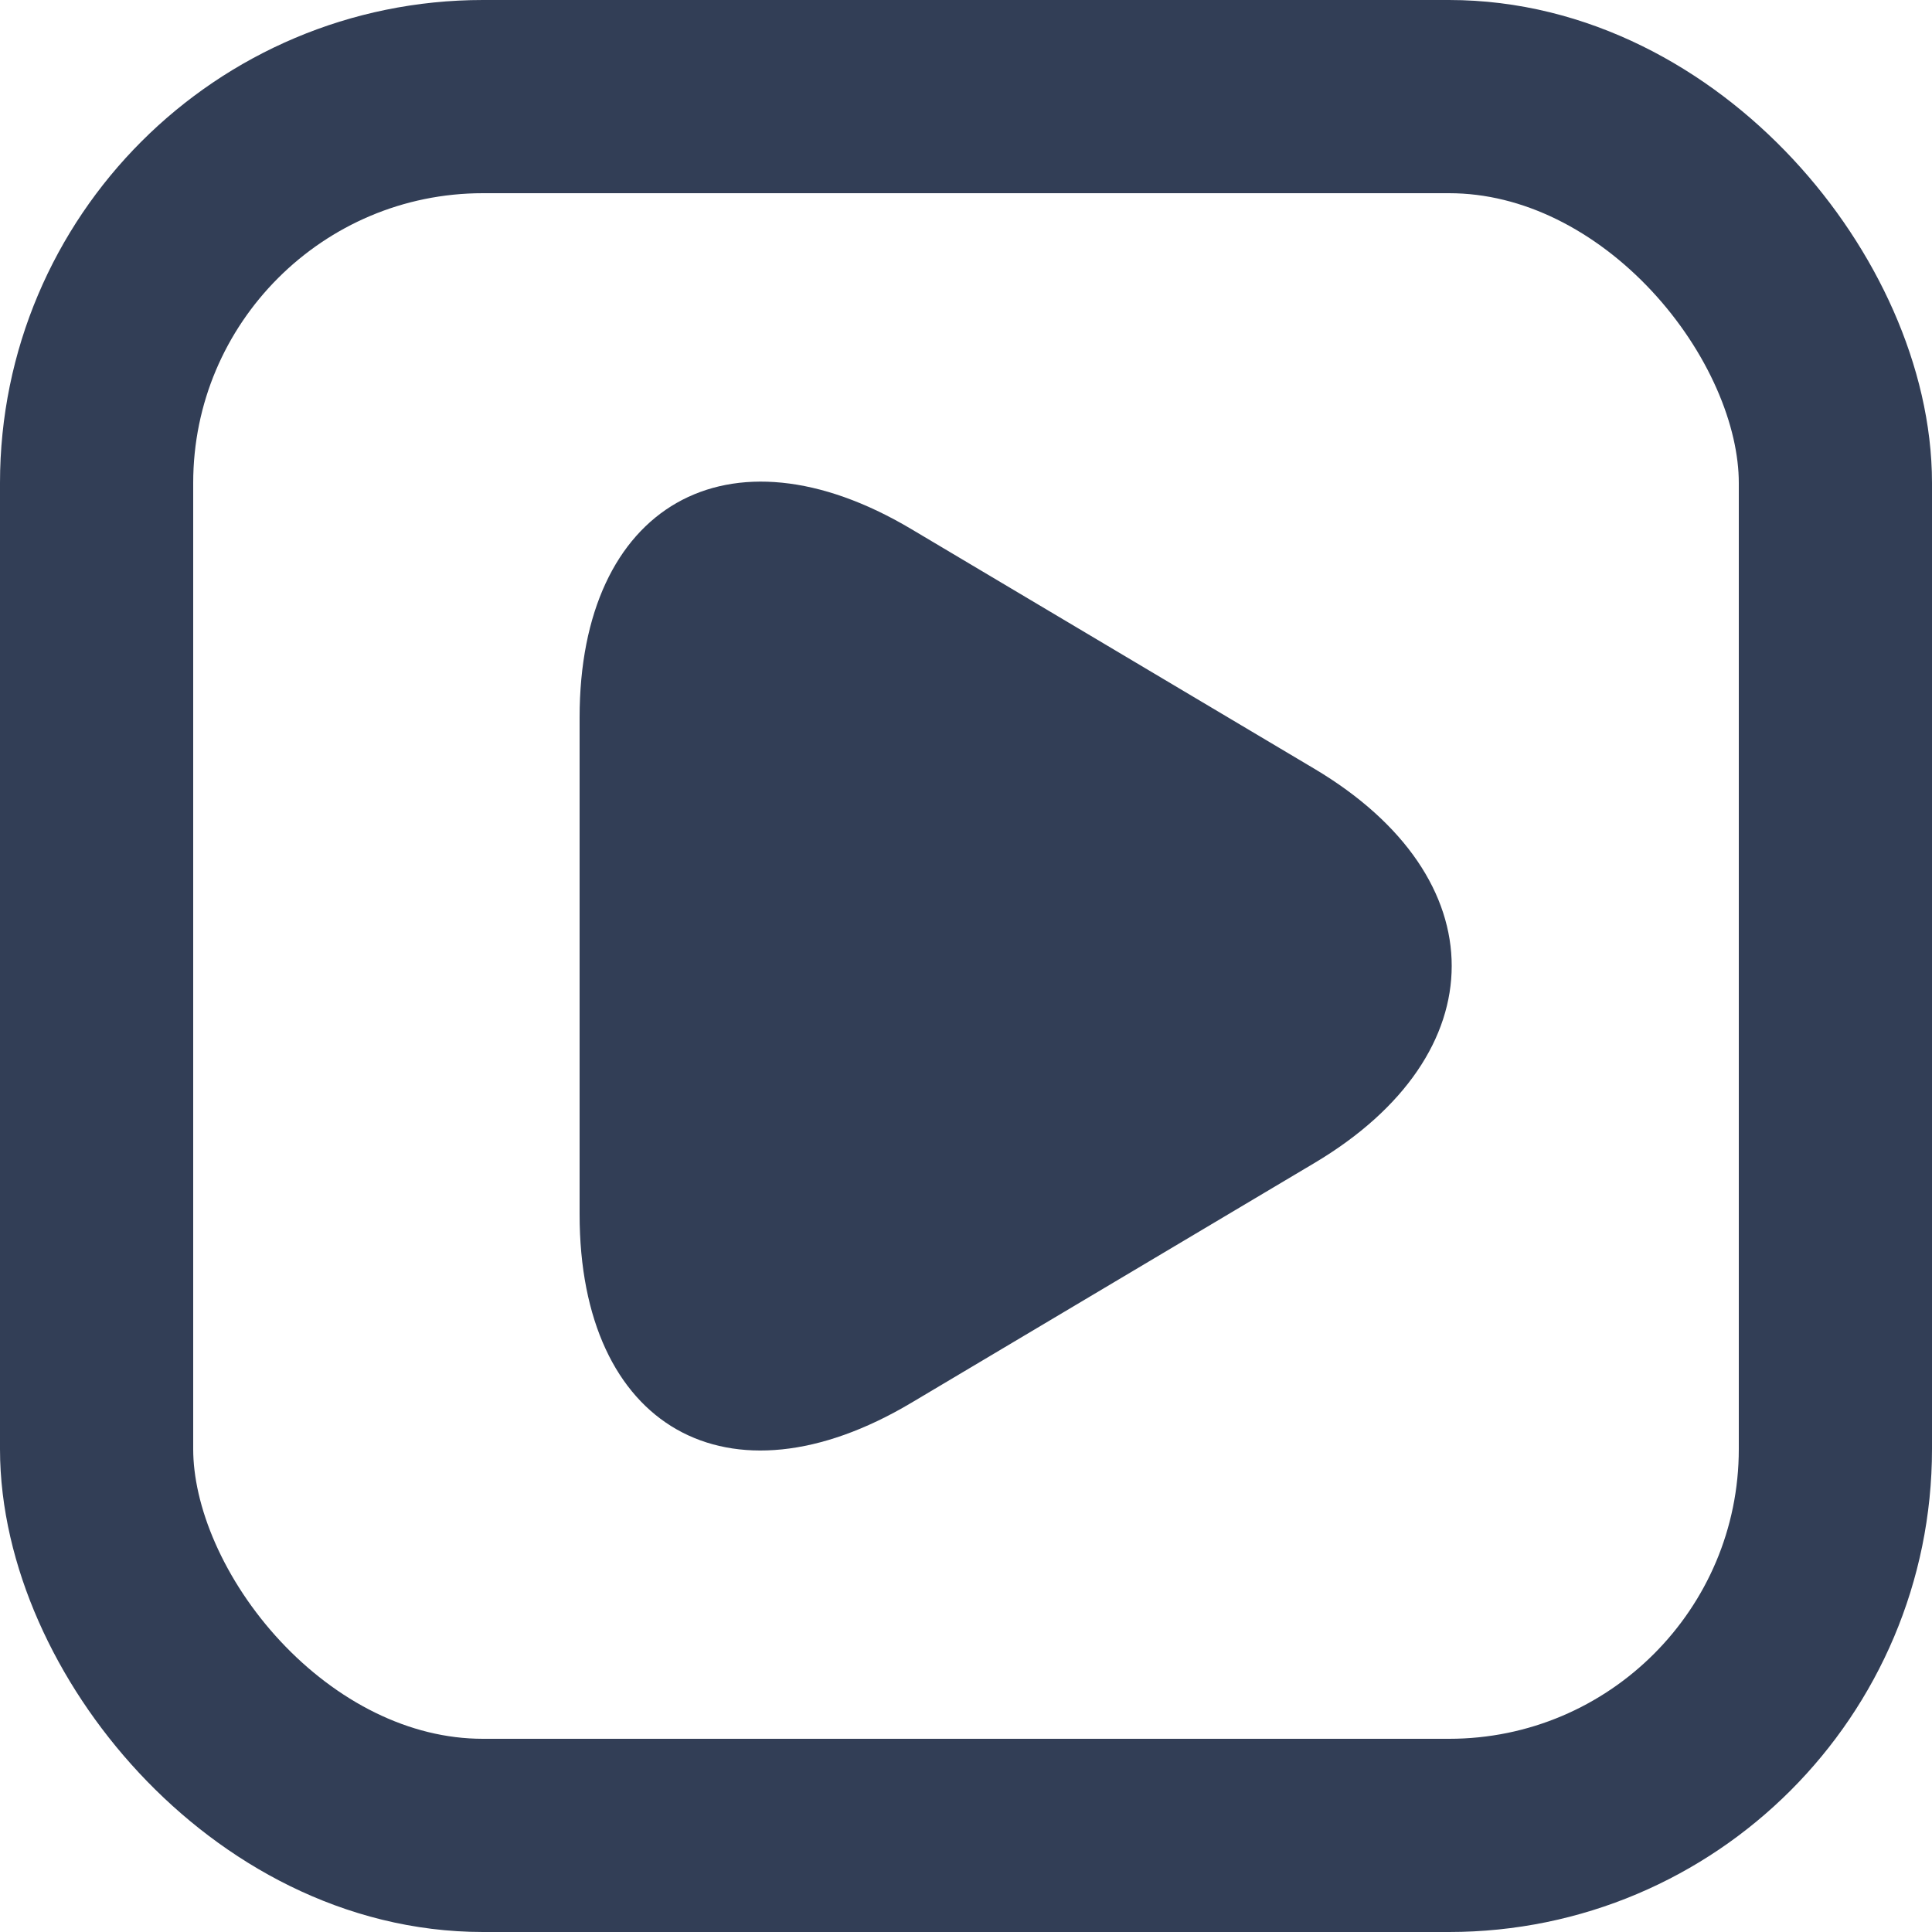 <svg width="20" height="20" viewBox="0 0 20 20" xmlns="http://www.w3.org/2000/svg"><title>Group 6 Copy</title><g fill="none" fill-rule="evenodd"><rect stroke="#323E56" stroke-width="2" x="1" y="1" width="18" height="18" rx="4"/><path d="M13.606 12.04c1.895-1.127 1.897-2.954 0-4.082L9.432 5.476C7.536 4.349 6 5.233 6 7.427v5.144c0 2.205 1.535 3.08 3.432 1.952l4.174-2.483z" fill="#323E56"/></g></svg>